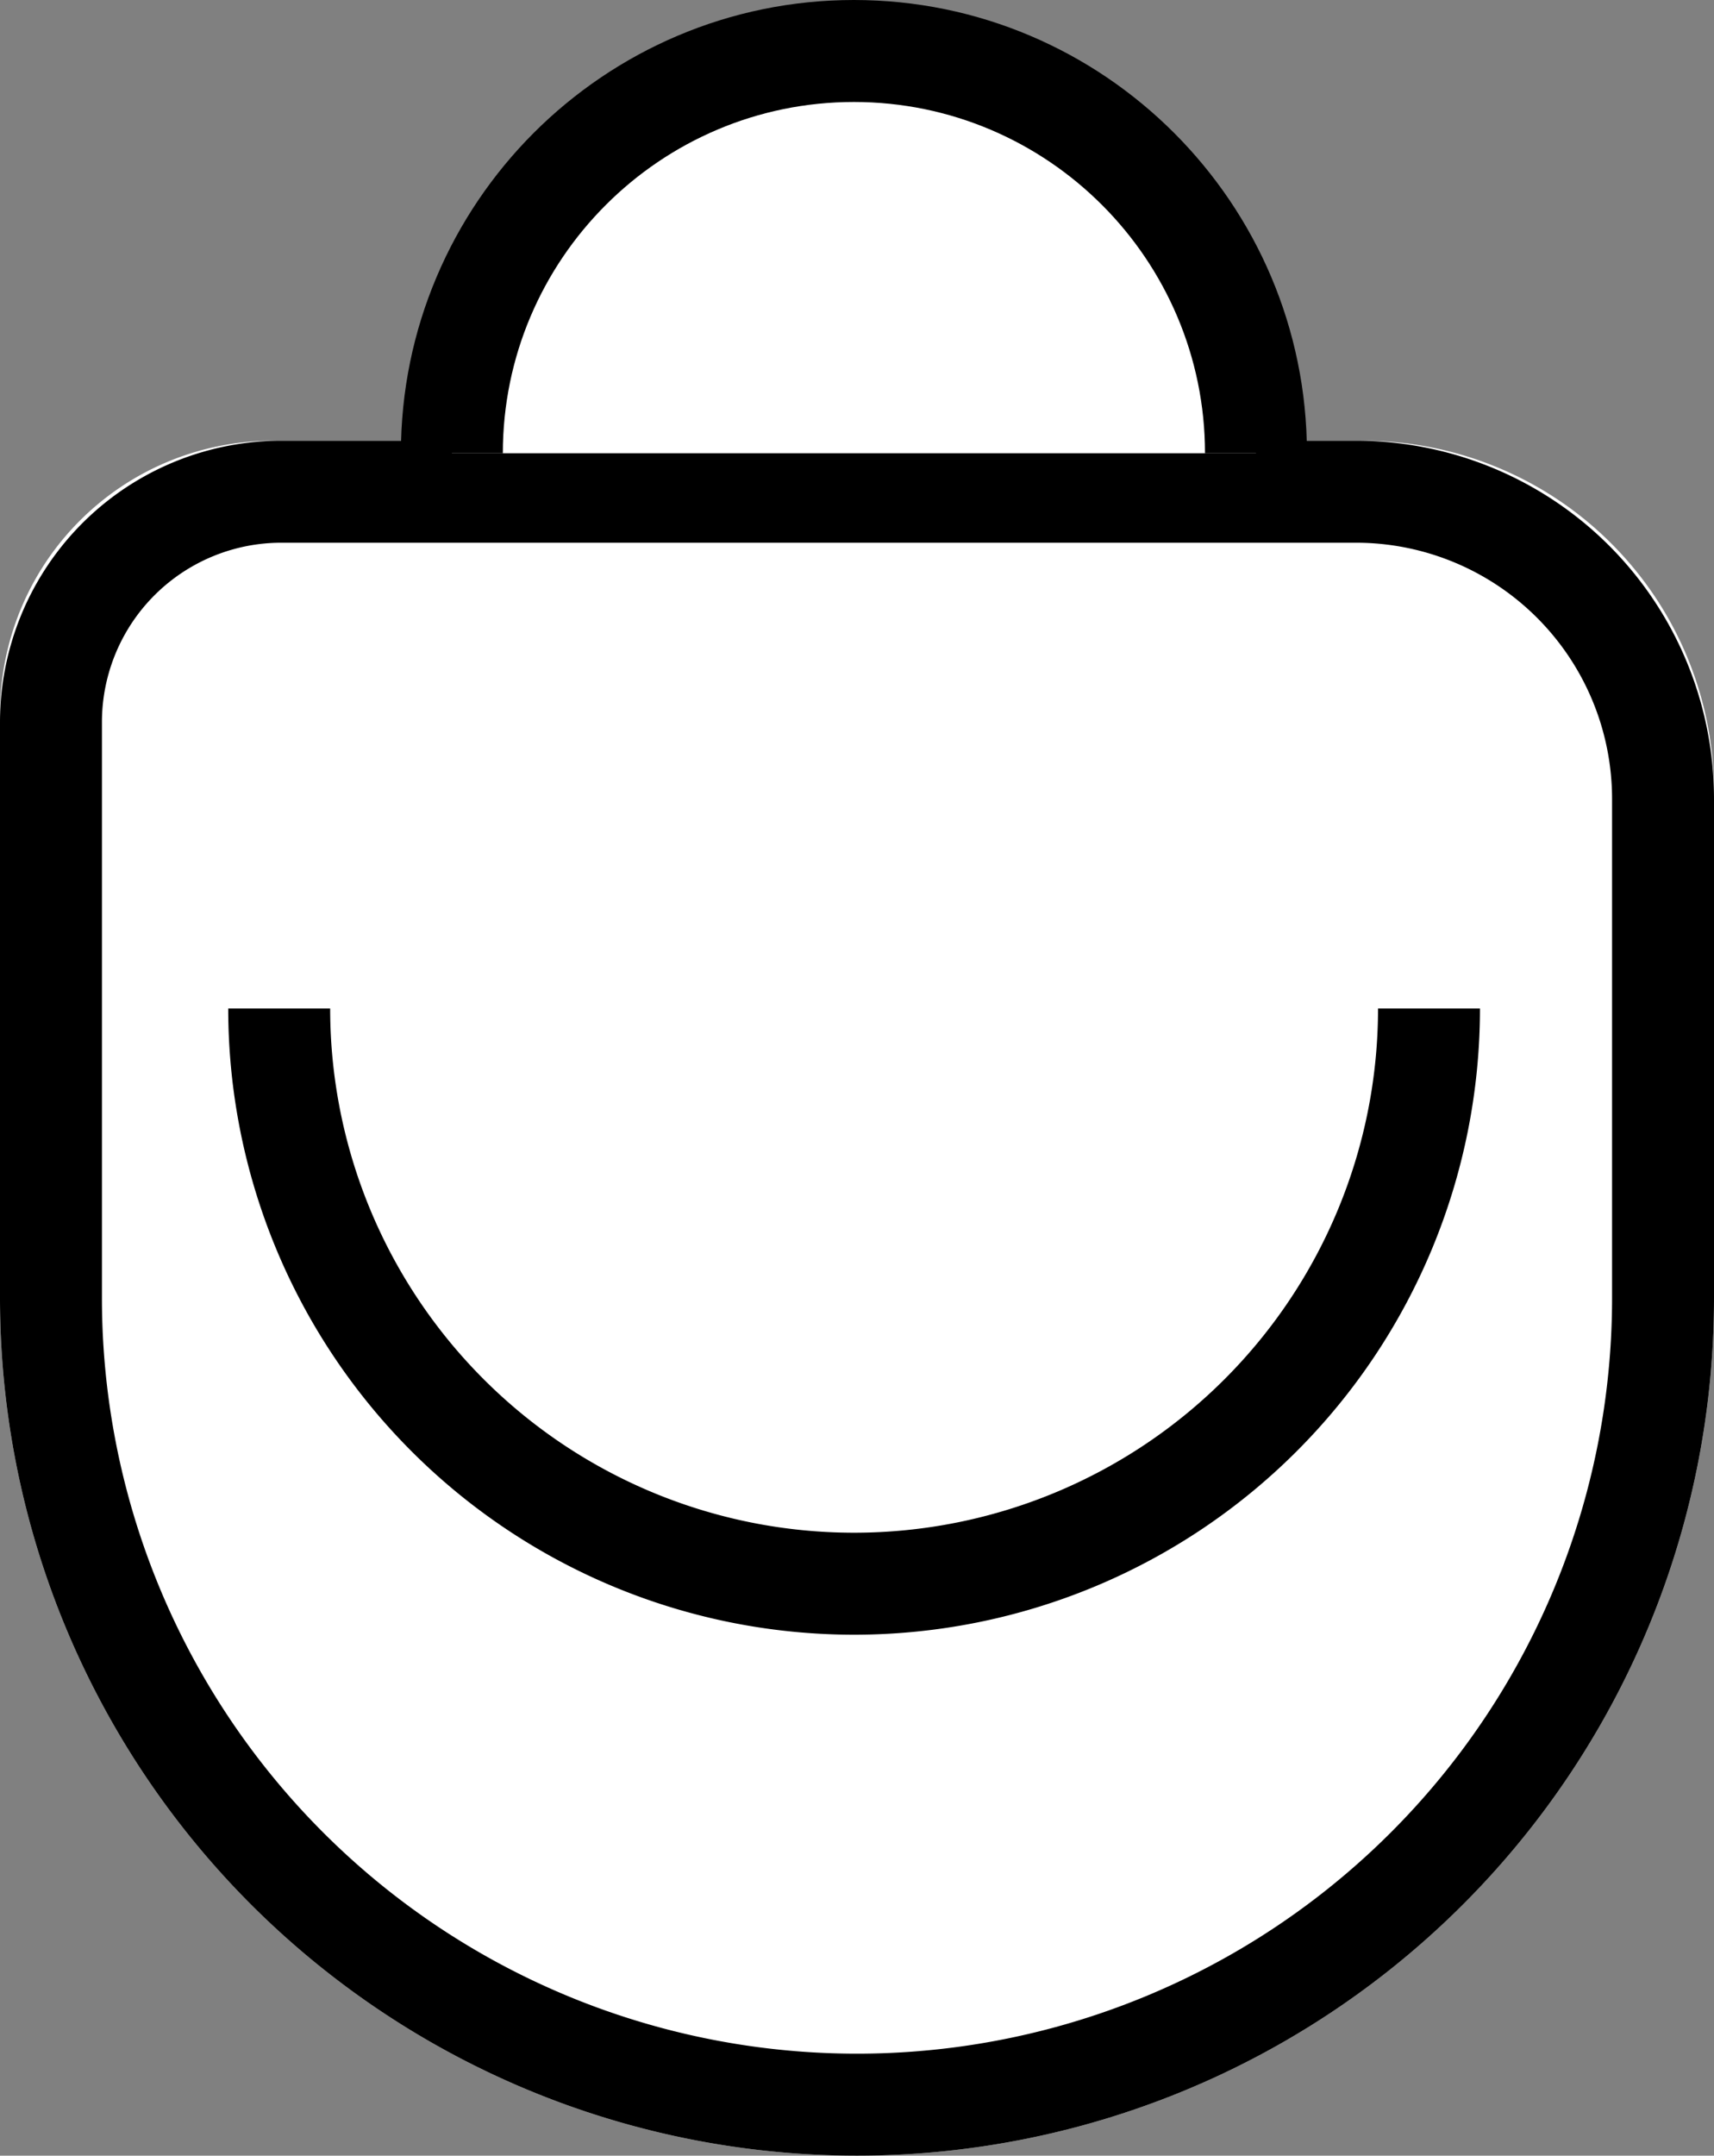 <svg xmlns="http://www.w3.org/2000/svg" width="33.63" height="42.273" viewBox="0 0 33.63 42.273">
  <rect x="0" y="0" width="33.63" height="42.273" fill="#808080" stroke="none"/>
  <g id="Group_43" data-name="Group 43" transform="translate(-24 -327.5)">
    <g id="Rectangle_51" data-name="Rectangle 51" transform="translate(24 336.143)" fill="#fff" stroke="#000" stroke-width="2">
      <path d="M5.35,0h21.4A6.879,6.879,0,0,1,33.63,6.879v9.936A16.815,16.815,0,0,1,16.815,33.63h0A16.815,16.815,0,0,1,0,16.815V5.35A5.35,5.35,0,0,1,5.35,0Z" stroke="none"/>
      <path d="M5.519,1H26.605A6.025,6.025,0,0,1,32.63,7.025v9.79A15.815,15.815,0,0,1,16.815,32.63h0A15.815,15.815,0,0,1,1,16.815V5.519A4.519,4.519,0,0,1,5.519,1Z" fill="none"/>
    </g>
    <path id="Path_71" data-name="Path 71" d="M0,51.5a11.28,11.28,0,0,0,22.56,0" transform="translate(29.478 295.777)" fill="#fff" stroke="#000" stroke-width="2"/>
    <g id="Path_72" data-name="Path 72" transform="translate(31.866 327.5)" fill="#fff">
      <path d="M1,8.888a7.888,7.888,0,1,1,15.777,0" stroke="none"/>
      <path d="M 8.888 -1.621246337890625e-05 C 7.663 -1.621246337890625e-05 6.495 0.249 5.432 0.7 C 4.369 1.15 3.411 1.802 2.606 2.606 C 1.802 3.411 1.15 4.369 0.7 5.432 C 0.249 6.495 3.576278686523438e-07 7.663 3.576278686523438e-07 8.888 L 2 8.888 C 2 7.939 2.193 7.033 2.542 6.21 C 2.891 5.386 3.396 4.643 4.02 4.02 C 4.643 3.396 5.386 2.891 6.21 2.542 C 7.033 2.193 7.939 2 8.888 2 C 9.838 2 10.743 2.193 11.567 2.542 C 12.391 2.891 13.133 3.396 13.757 4.02 C 14.38 4.643 14.885 5.386 15.234 6.21 C 15.583 7.033 15.777 7.939 15.777 8.888 L 17.777 8.888 C 17.777 7.663 17.527 6.495 17.077 5.432 C 16.627 4.369 15.975 3.411 15.17 2.606 C 14.366 1.802 13.408 1.15 12.345 0.7 C 11.282 0.249 10.114 -1.621246337890625e-05 8.888 -1.621246337890625e-05 Z" stroke="none" fill="#000"/>
    </g>
  </g>
</svg>
